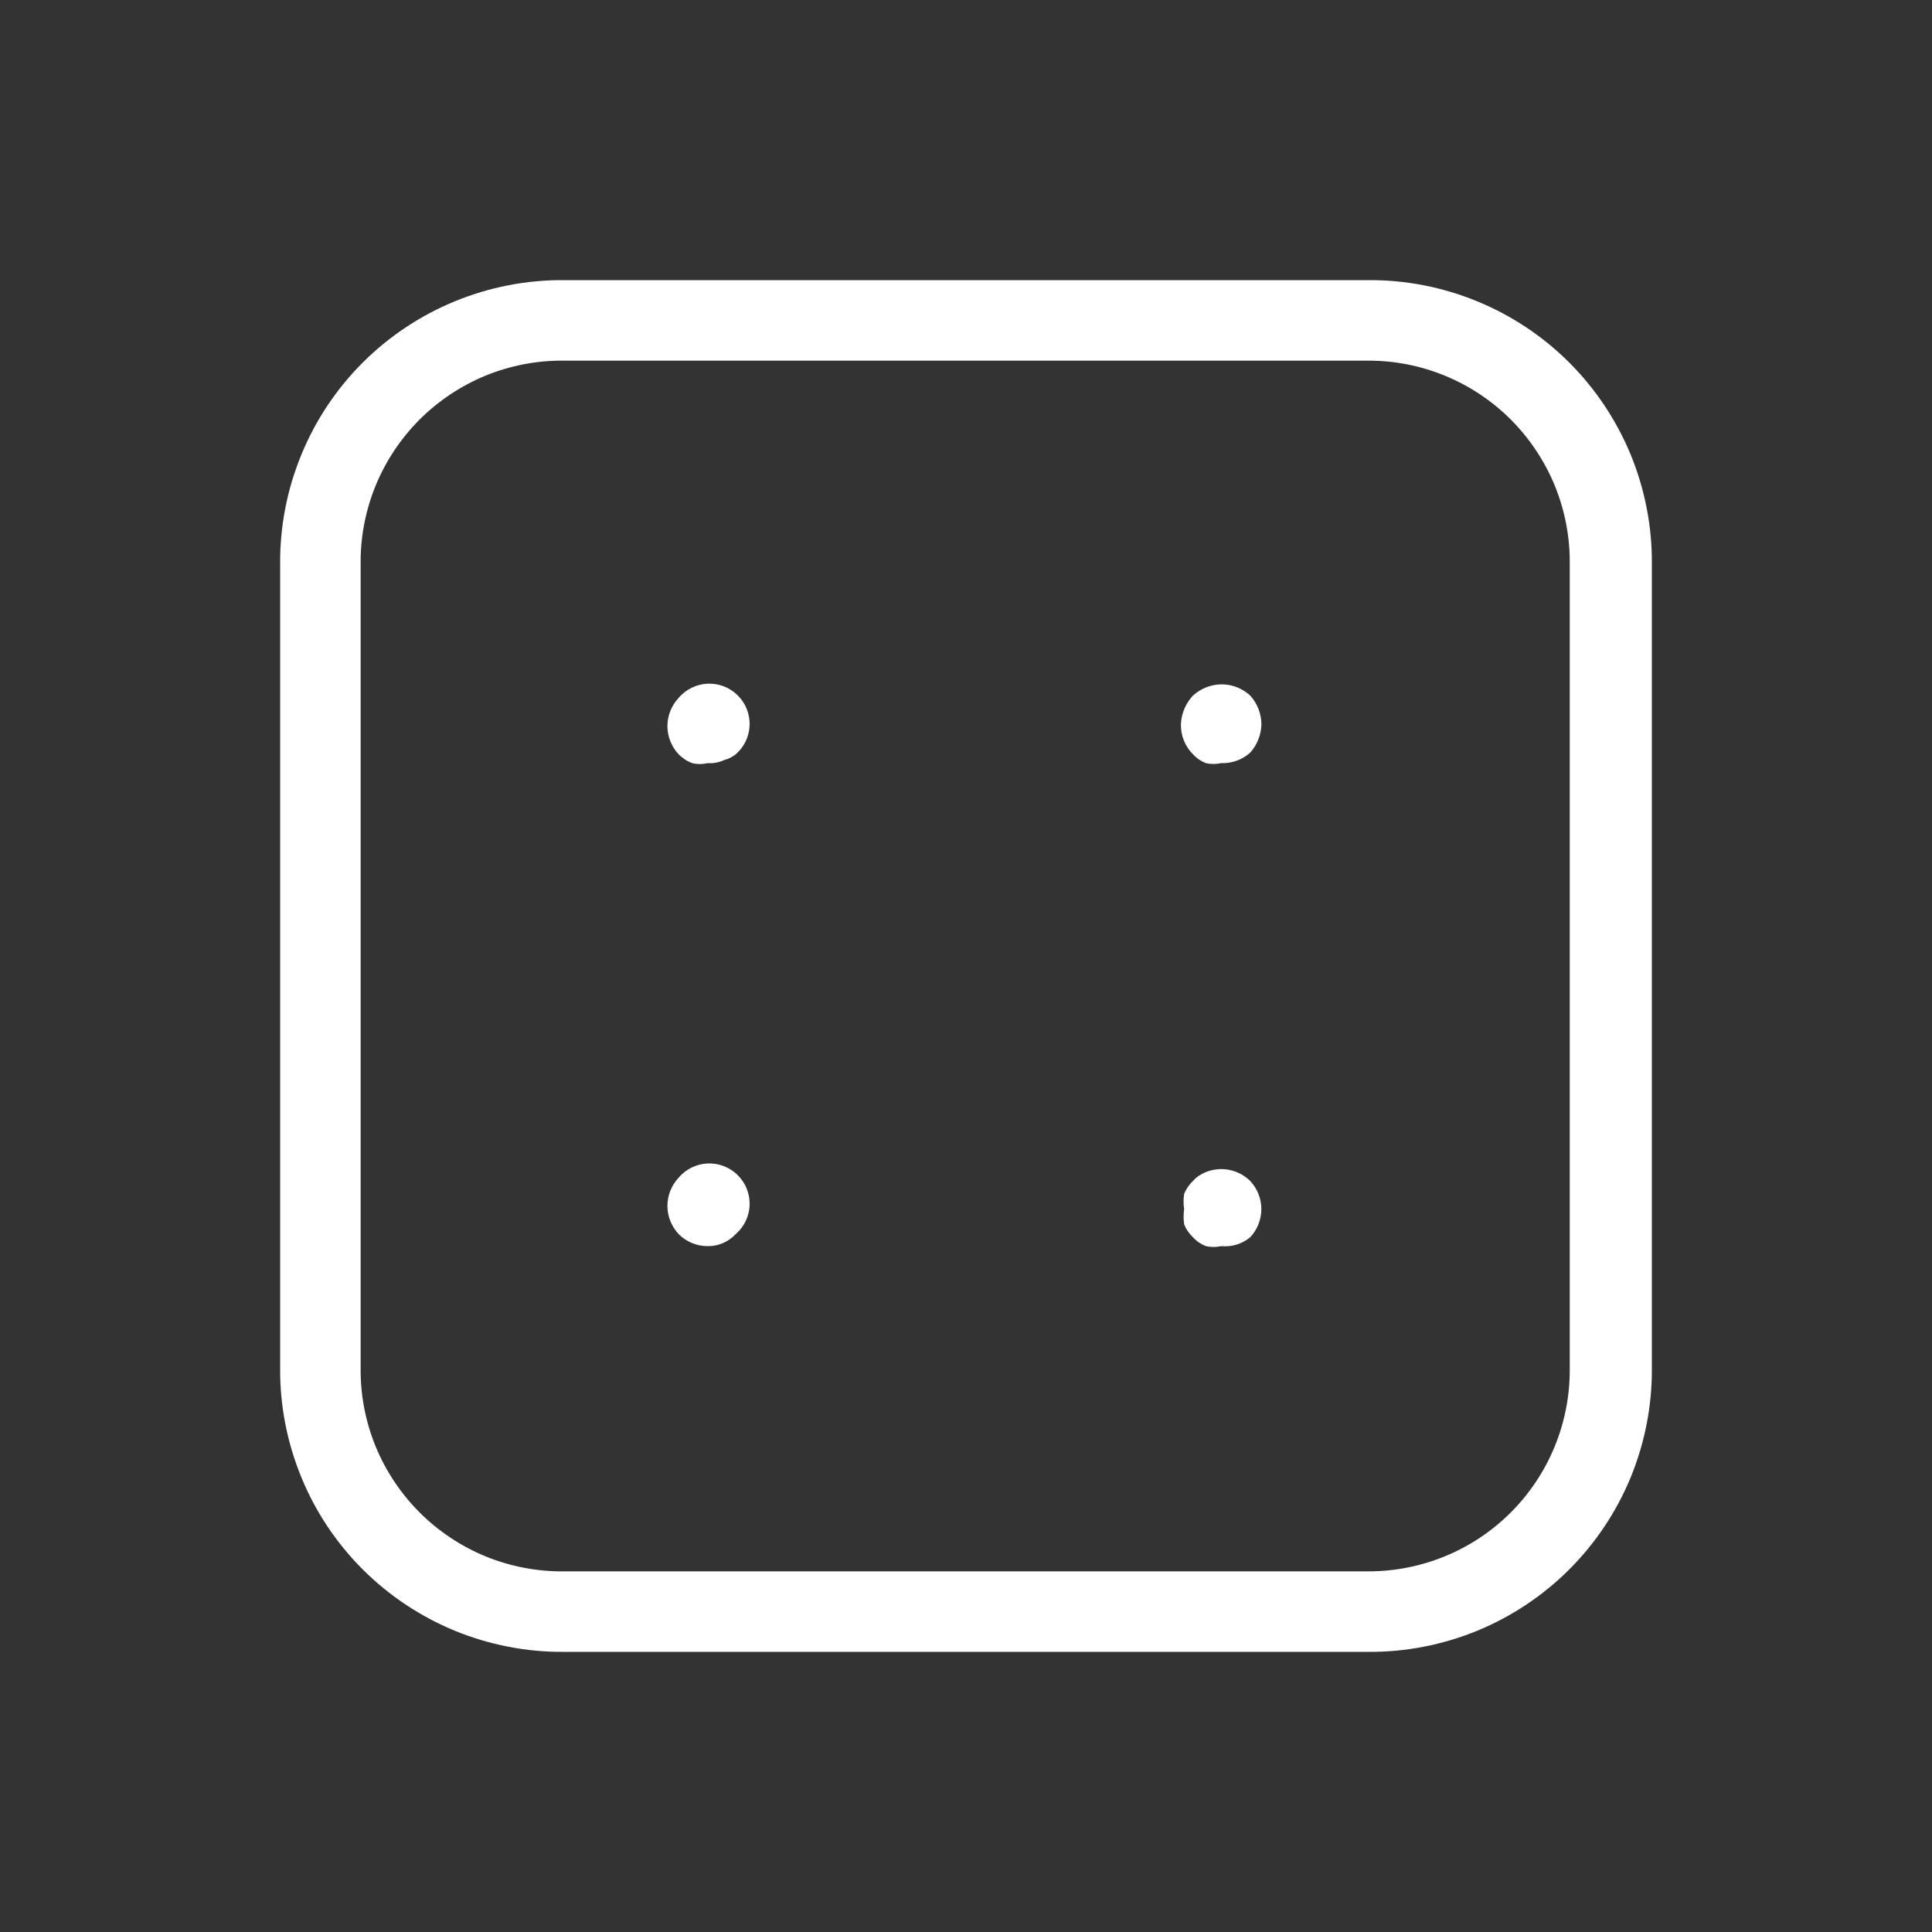 <svg width="24" height="24" viewBox="0 0 24 24" fill="none" xmlns="http://www.w3.org/2000/svg">
<rect x="0" y="0" width="24" height="24" fill="#333333" stroke="none"/>
<path d="M8.79 9.48C8.728 9.495 8.662 9.495 8.6 9.48C8.536 9.457 8.478 9.419 8.43 9.37C8.341 9.275 8.291 9.15 8.291 9.02C8.291 8.89 8.341 8.765 8.43 8.67C8.474 8.617 8.529 8.575 8.591 8.544C8.653 8.514 8.72 8.496 8.789 8.493C8.858 8.49 8.927 8.501 8.991 8.526C9.055 8.551 9.114 8.588 9.163 8.637C9.212 8.685 9.251 8.743 9.276 8.807C9.302 8.871 9.314 8.939 9.312 9.008C9.31 9.077 9.293 9.145 9.264 9.207C9.234 9.269 9.192 9.325 9.14 9.37C9.099 9.403 9.051 9.427 9 9.44C8.934 9.471 8.862 9.485 8.79 9.48Z" fill="white"/>
<path d="M15.17 9.48C15.107 9.494 15.043 9.494 14.98 9.48C14.919 9.456 14.864 9.419 14.82 9.37C14.771 9.322 14.733 9.264 14.707 9.2C14.681 9.137 14.669 9.069 14.67 9C14.674 8.866 14.728 8.738 14.82 8.64C14.867 8.598 14.921 8.564 14.98 8.54C15.072 8.503 15.172 8.492 15.27 8.51C15.367 8.528 15.457 8.573 15.53 8.64C15.62 8.739 15.669 8.867 15.67 9C15.666 9.13 15.616 9.254 15.53 9.35C15.431 9.438 15.302 9.485 15.17 9.48Z" fill="white"/>
<path d="M8.79 15.48C8.655 15.48 8.525 15.426 8.43 15.33C8.341 15.235 8.291 15.11 8.291 14.98C8.291 14.85 8.341 14.725 8.43 14.63C8.474 14.577 8.529 14.534 8.591 14.504C8.653 14.474 8.72 14.456 8.789 14.453C8.858 14.45 8.927 14.461 8.991 14.486C9.055 14.511 9.114 14.548 9.163 14.597C9.212 14.645 9.251 14.703 9.276 14.767C9.302 14.831 9.314 14.899 9.312 14.968C9.31 15.037 9.293 15.105 9.264 15.167C9.234 15.229 9.192 15.285 9.14 15.33C9.095 15.378 9.041 15.416 8.981 15.442C8.921 15.468 8.856 15.481 8.79 15.48Z" fill="white"/>
<path d="M15.17 15.48C15.107 15.494 15.043 15.494 14.98 15.48C14.919 15.456 14.864 15.419 14.82 15.37C14.772 15.325 14.735 15.271 14.71 15.21C14.701 15.147 14.701 15.083 14.71 15.02C14.7 14.957 14.7 14.893 14.71 14.83C14.735 14.77 14.772 14.715 14.82 14.67C14.864 14.621 14.919 14.584 14.98 14.56C15.072 14.523 15.174 14.513 15.271 14.533C15.369 14.552 15.459 14.6 15.53 14.67C15.619 14.765 15.669 14.89 15.669 15.02C15.669 15.15 15.619 15.275 15.53 15.37C15.48 15.411 15.423 15.442 15.361 15.461C15.299 15.48 15.234 15.486 15.17 15.48Z" fill="white"/>
<path d="M17 20.52H7C6.537 20.523 6.078 20.433 5.65 20.258C5.222 20.081 4.832 19.822 4.505 19.495C4.178 19.168 3.918 18.779 3.743 18.35C3.567 17.922 3.477 17.463 3.48 17V7C3.477 6.537 3.567 6.078 3.743 5.65C3.918 5.222 4.178 4.832 4.505 4.505C4.832 4.178 5.222 3.919 5.65 3.743C6.078 3.567 6.537 3.477 7 3.48H17C17.463 3.477 17.922 3.567 18.35 3.743C18.779 3.919 19.168 4.178 19.495 4.505C19.822 4.832 20.081 5.222 20.258 5.65C20.433 6.078 20.523 6.537 20.52 7V17C20.523 17.463 20.433 17.922 20.258 18.35C20.081 18.779 19.822 19.168 19.495 19.495C19.168 19.822 18.779 20.081 18.35 20.258C17.922 20.433 17.463 20.523 17 20.52ZM7 4.48C6.668 4.477 6.339 4.541 6.032 4.666C5.726 4.792 5.447 4.978 5.212 5.212C4.978 5.447 4.792 5.726 4.666 6.033C4.541 6.339 4.477 6.668 4.48 7V17C4.477 17.332 4.541 17.661 4.666 17.968C4.792 18.274 4.978 18.553 5.212 18.788C5.447 19.022 5.726 19.208 6.032 19.334C6.339 19.459 6.668 19.523 7 19.52H17C17.663 19.52 18.299 19.257 18.768 18.788C19.237 18.319 19.5 17.683 19.5 17.02V7C19.503 6.67 19.44 6.343 19.316 6.037C19.191 5.732 19.007 5.454 18.775 5.219C18.543 4.985 18.266 4.799 17.961 4.672C17.657 4.545 17.33 4.48 17 4.48H7Z" fill="white"/>
</svg>
